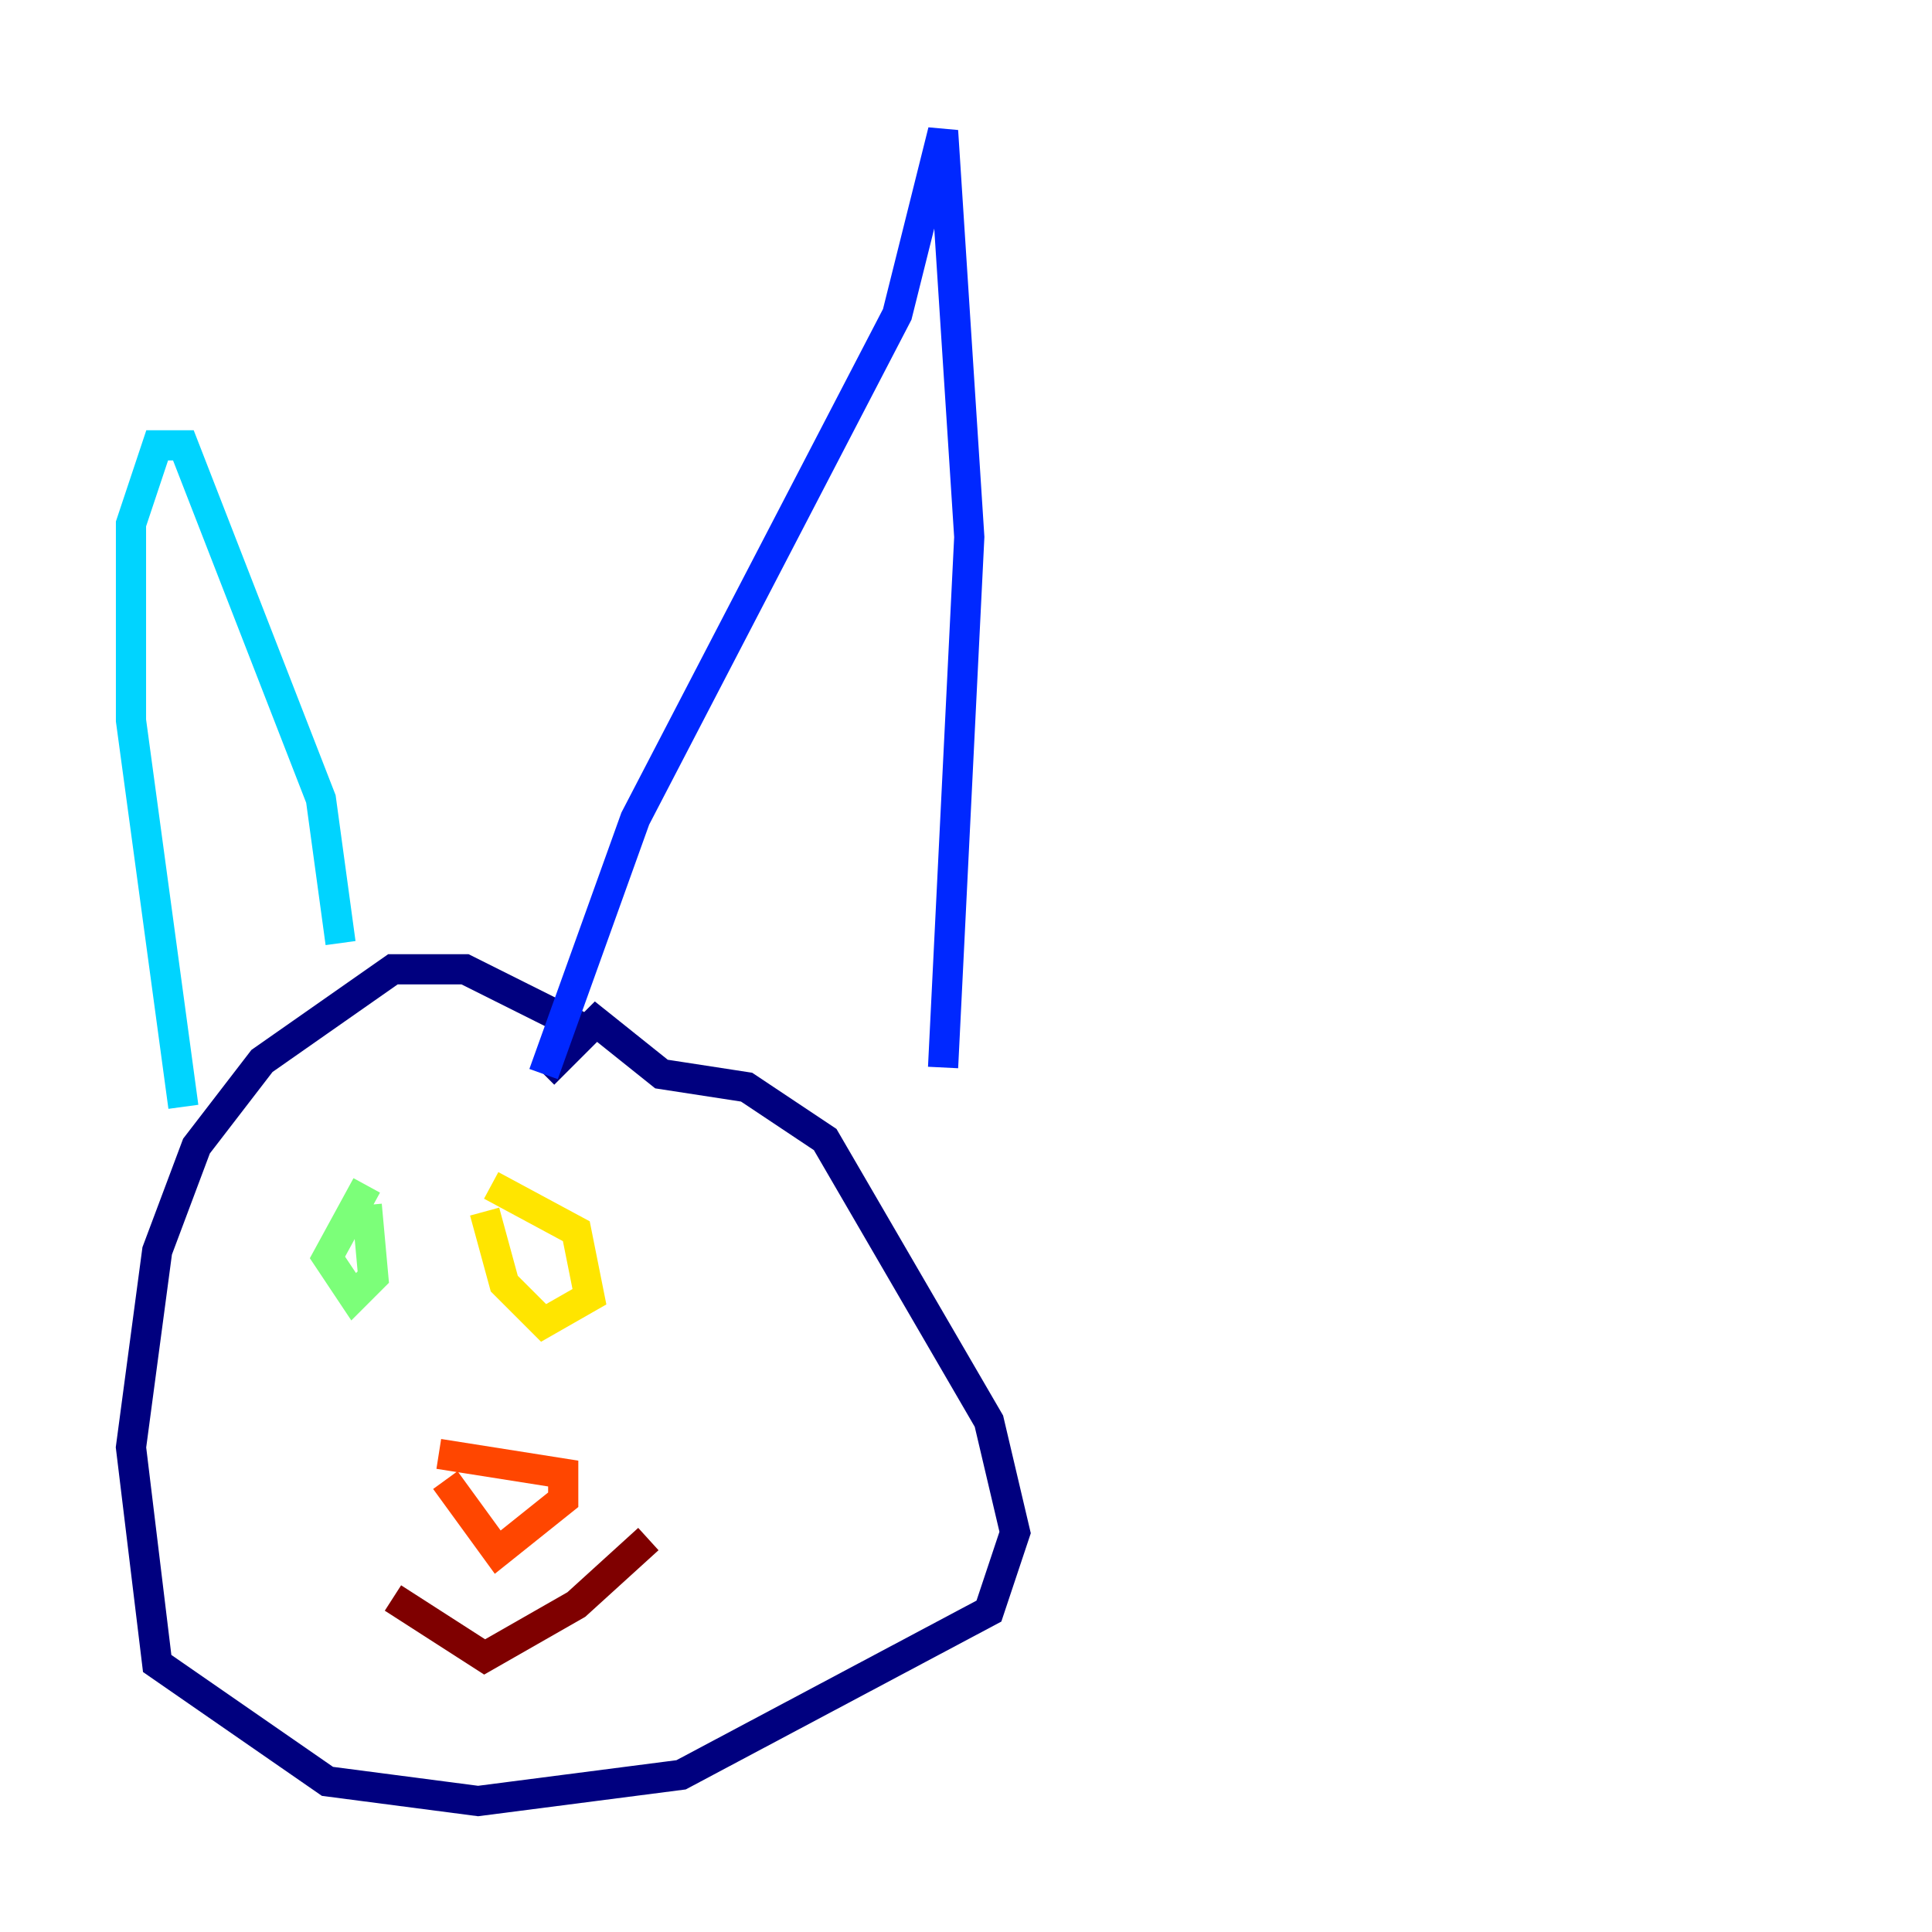 <?xml version="1.0" encoding="utf-8" ?>
<svg baseProfile="tiny" height="128" version="1.2" viewBox="0,0,128,128" width="128" xmlns="http://www.w3.org/2000/svg" xmlns:ev="http://www.w3.org/2001/xml-events" xmlns:xlink="http://www.w3.org/1999/xlink"><defs /><polyline fill="none" points="39.485,68.556 30.807,64.217 26.034,64.217 17.356,70.291 13.017,75.932 10.414,82.875 8.678,95.891 10.414,110.21 21.695,118.02 31.675,119.322 45.125,117.586 65.519,106.739 67.254,101.532 65.519,94.156 54.671,75.498 49.464,72.027 43.824,71.159 39.485,67.688 36.014,71.159" stroke="#00007f" stroke-width="2" /><polyline fill="none" points="36.014,71.159 42.088,54.237 59.444,20.827 62.481,8.678 64.217,35.58 62.481,70.725" stroke="#0028ff" stroke-width="2" /><polyline fill="none" points="22.563,62.481 21.261,52.936 12.149,29.505 10.414,29.505 8.678,34.712 8.678,47.729 12.149,73.329" stroke="#00d4ff" stroke-width="2" /><polyline fill="none" points="24.298,78.536 21.695,83.308 23.43,85.912 24.732,84.61 24.298,79.837" stroke="#7cff79" stroke-width="2" /><polyline fill="none" points="32.108,80.271 33.41,85.044 36.014,87.647 39.051,85.912 38.183,81.573 32.542,78.536" stroke="#ffe500" stroke-width="2" /><polyline fill="none" points="29.505,98.061 32.976,102.834 37.315,99.363 37.315,97.627 29.071,96.325" stroke="#ff4600" stroke-width="2" /><polyline fill="none" points="26.034,105.871 32.108,109.776 38.183,106.305 42.956,101.966" stroke="#7f0000" stroke-width="2" /></svg>
